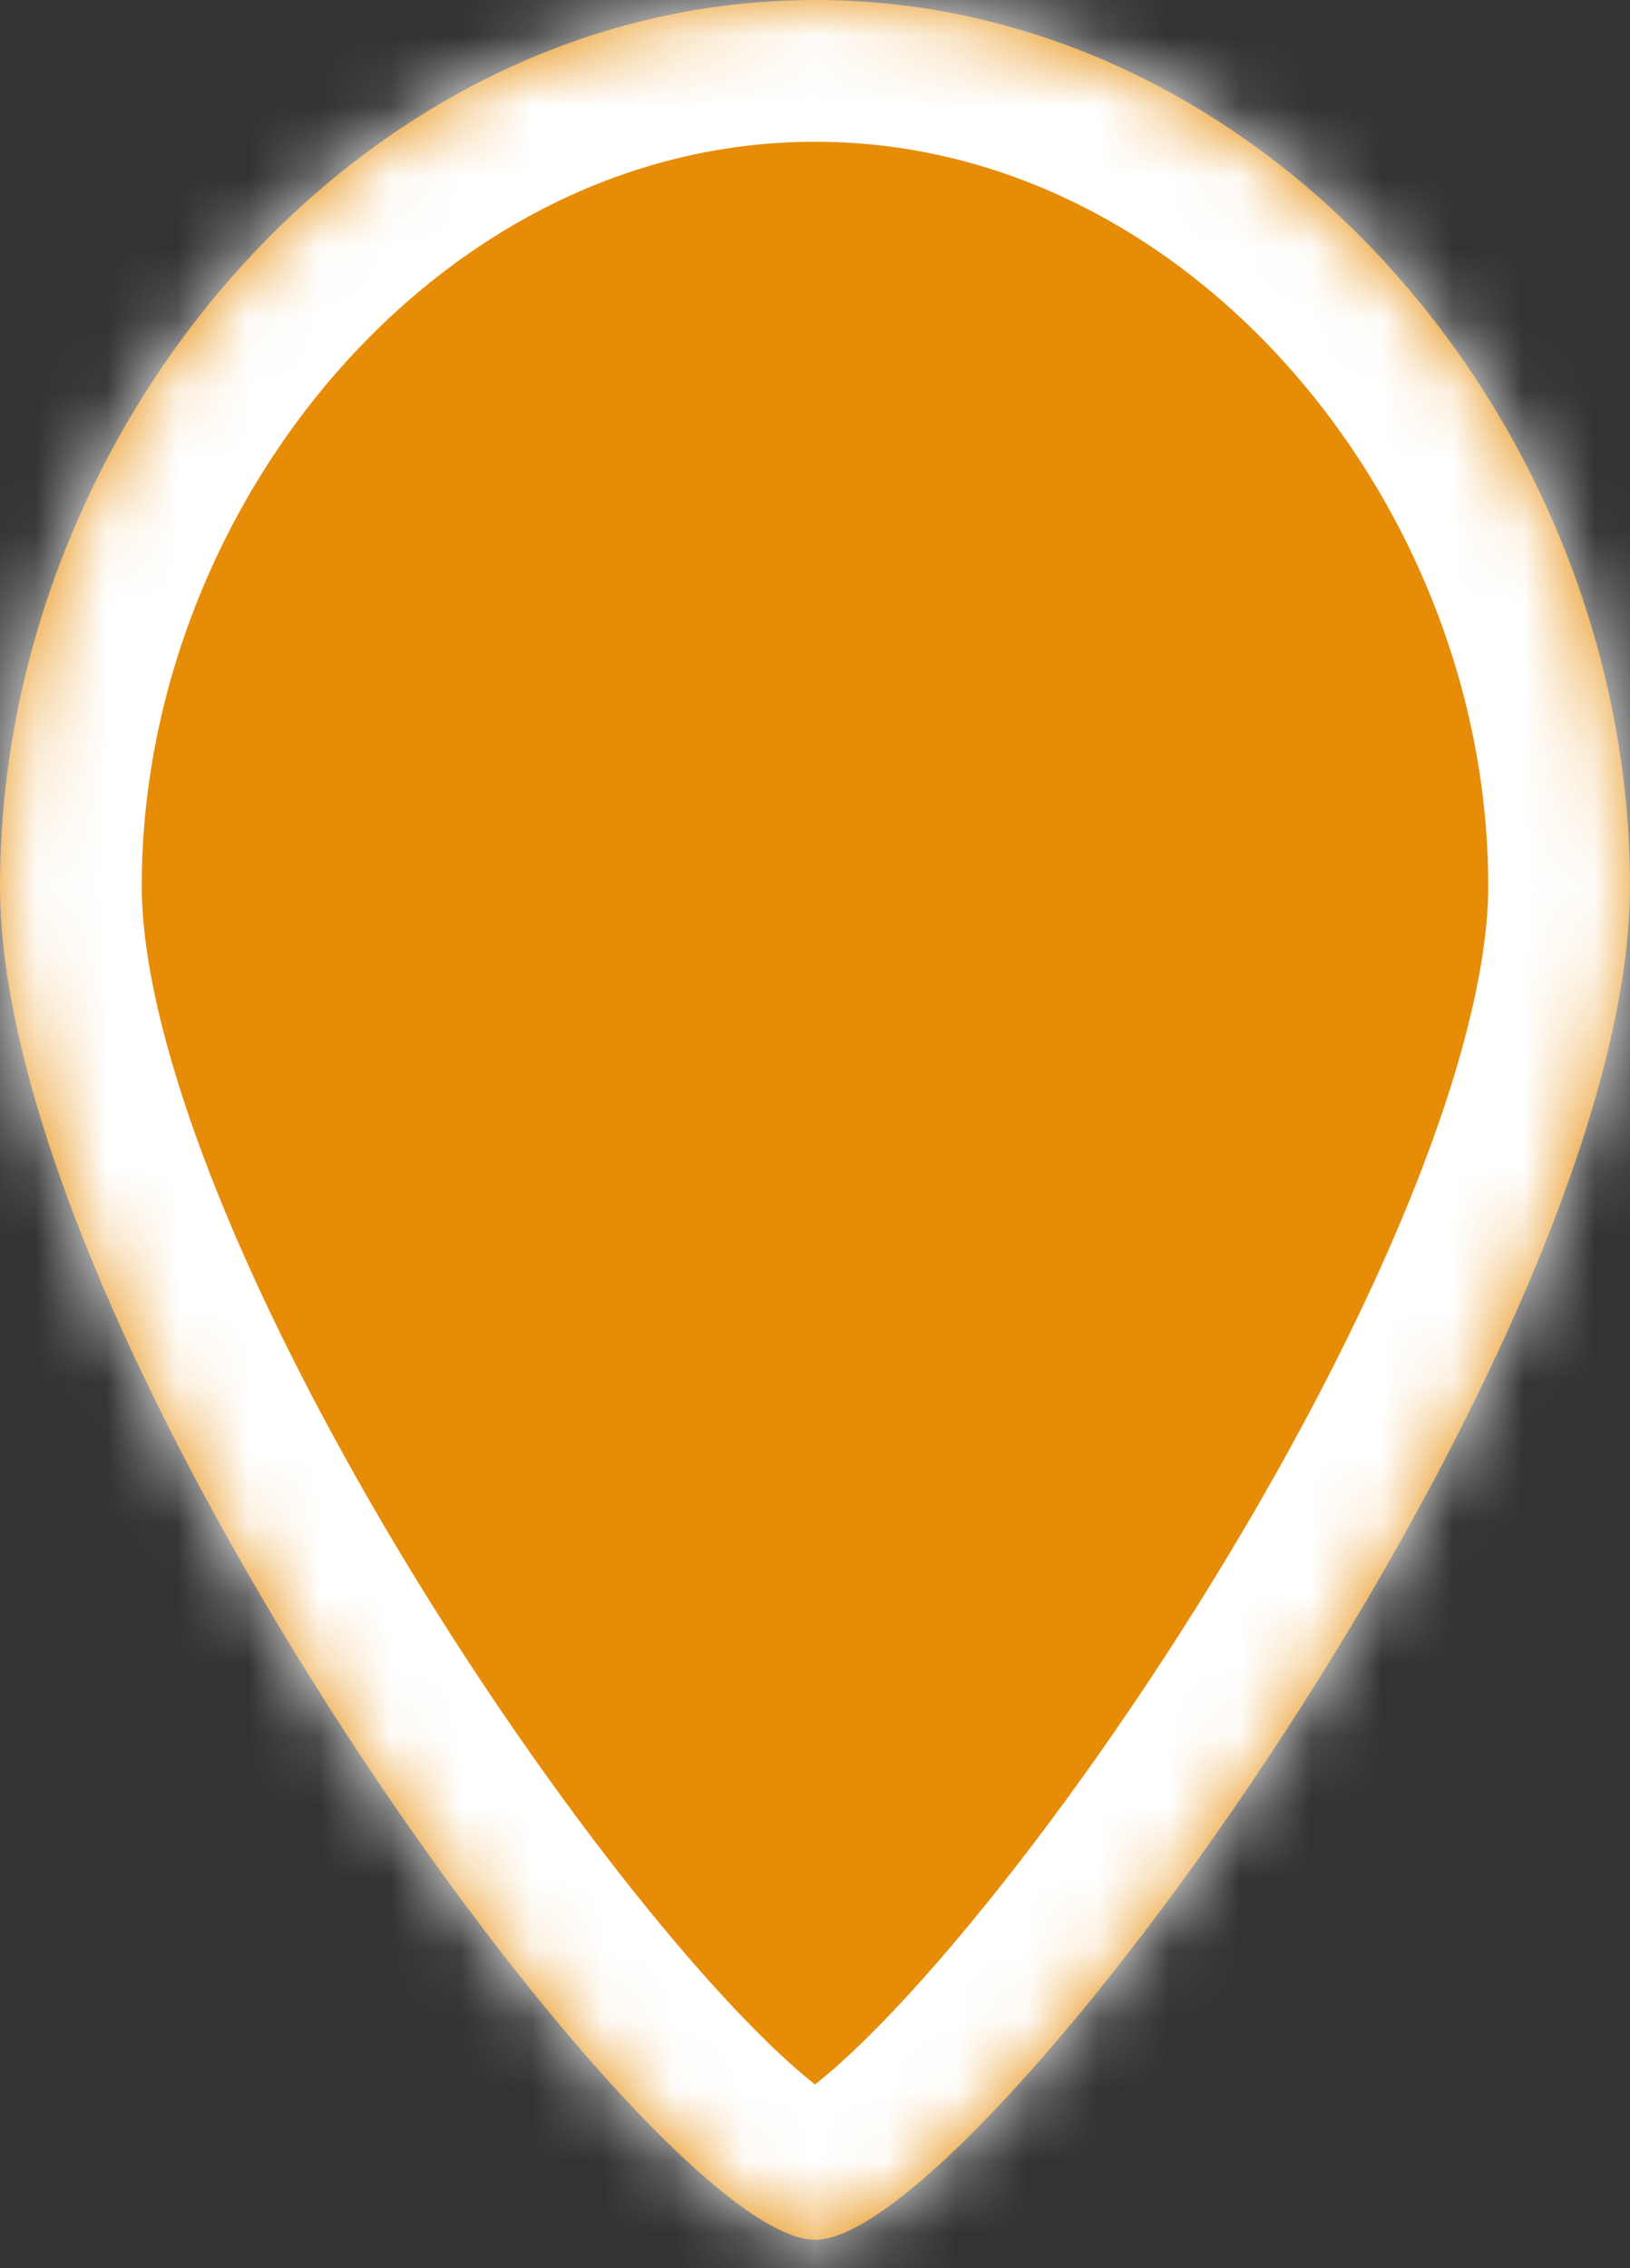 ﻿<?xml version="1.0" encoding="utf-8"?>
<svg version="1.1" xmlns:xlink="http://www.w3.org/1999/xlink" width="23px" height="32px" xmlns="http://www.w3.org/2000/svg">
  <rect width="100%" height="100%" fill="#333333" stroke="none"/>
  <defs>
    <mask fill="white" id="clip48">
      <path d="M 0 12.5  C 0 6.06  5.06 0  11.5 0  C 17.94 0  23 6.06  23 12.5  C 23 18.94  13.8 31.6  11.5 31.6  C 9.2 31.6  0 18.94  0 12.5  Z " fill-rule="evenodd" />
    </mask>
  </defs>
  <g transform="matrix(1 0 0 1 -665 -65 )">
    <path d="M 0 12.5  C 0 6.06  5.06 0  11.5 0  C 17.94 0  23 6.06  23 12.5  C 23 18.94  13.8 31.6  11.5 31.6  C 9.2 31.6  0 18.94  0 12.5  Z " fill-rule="nonzero" fill="#e78c07" stroke="none" transform="matrix(1 0 0 1 665 65 )" />
    <path d="M 0 12.5  C 0 6.06  5.06 0  11.5 0  C 17.94 0  23 6.06  23 12.5  C 23 18.94  13.8 31.6  11.5 31.6  C 9.2 31.6  0 18.94  0 12.5  Z " stroke-width="4" stroke="#ffffff" fill="none" transform="matrix(1 0 0 1 665 65 )" mask="url(#clip48)" />
  </g>
</svg>